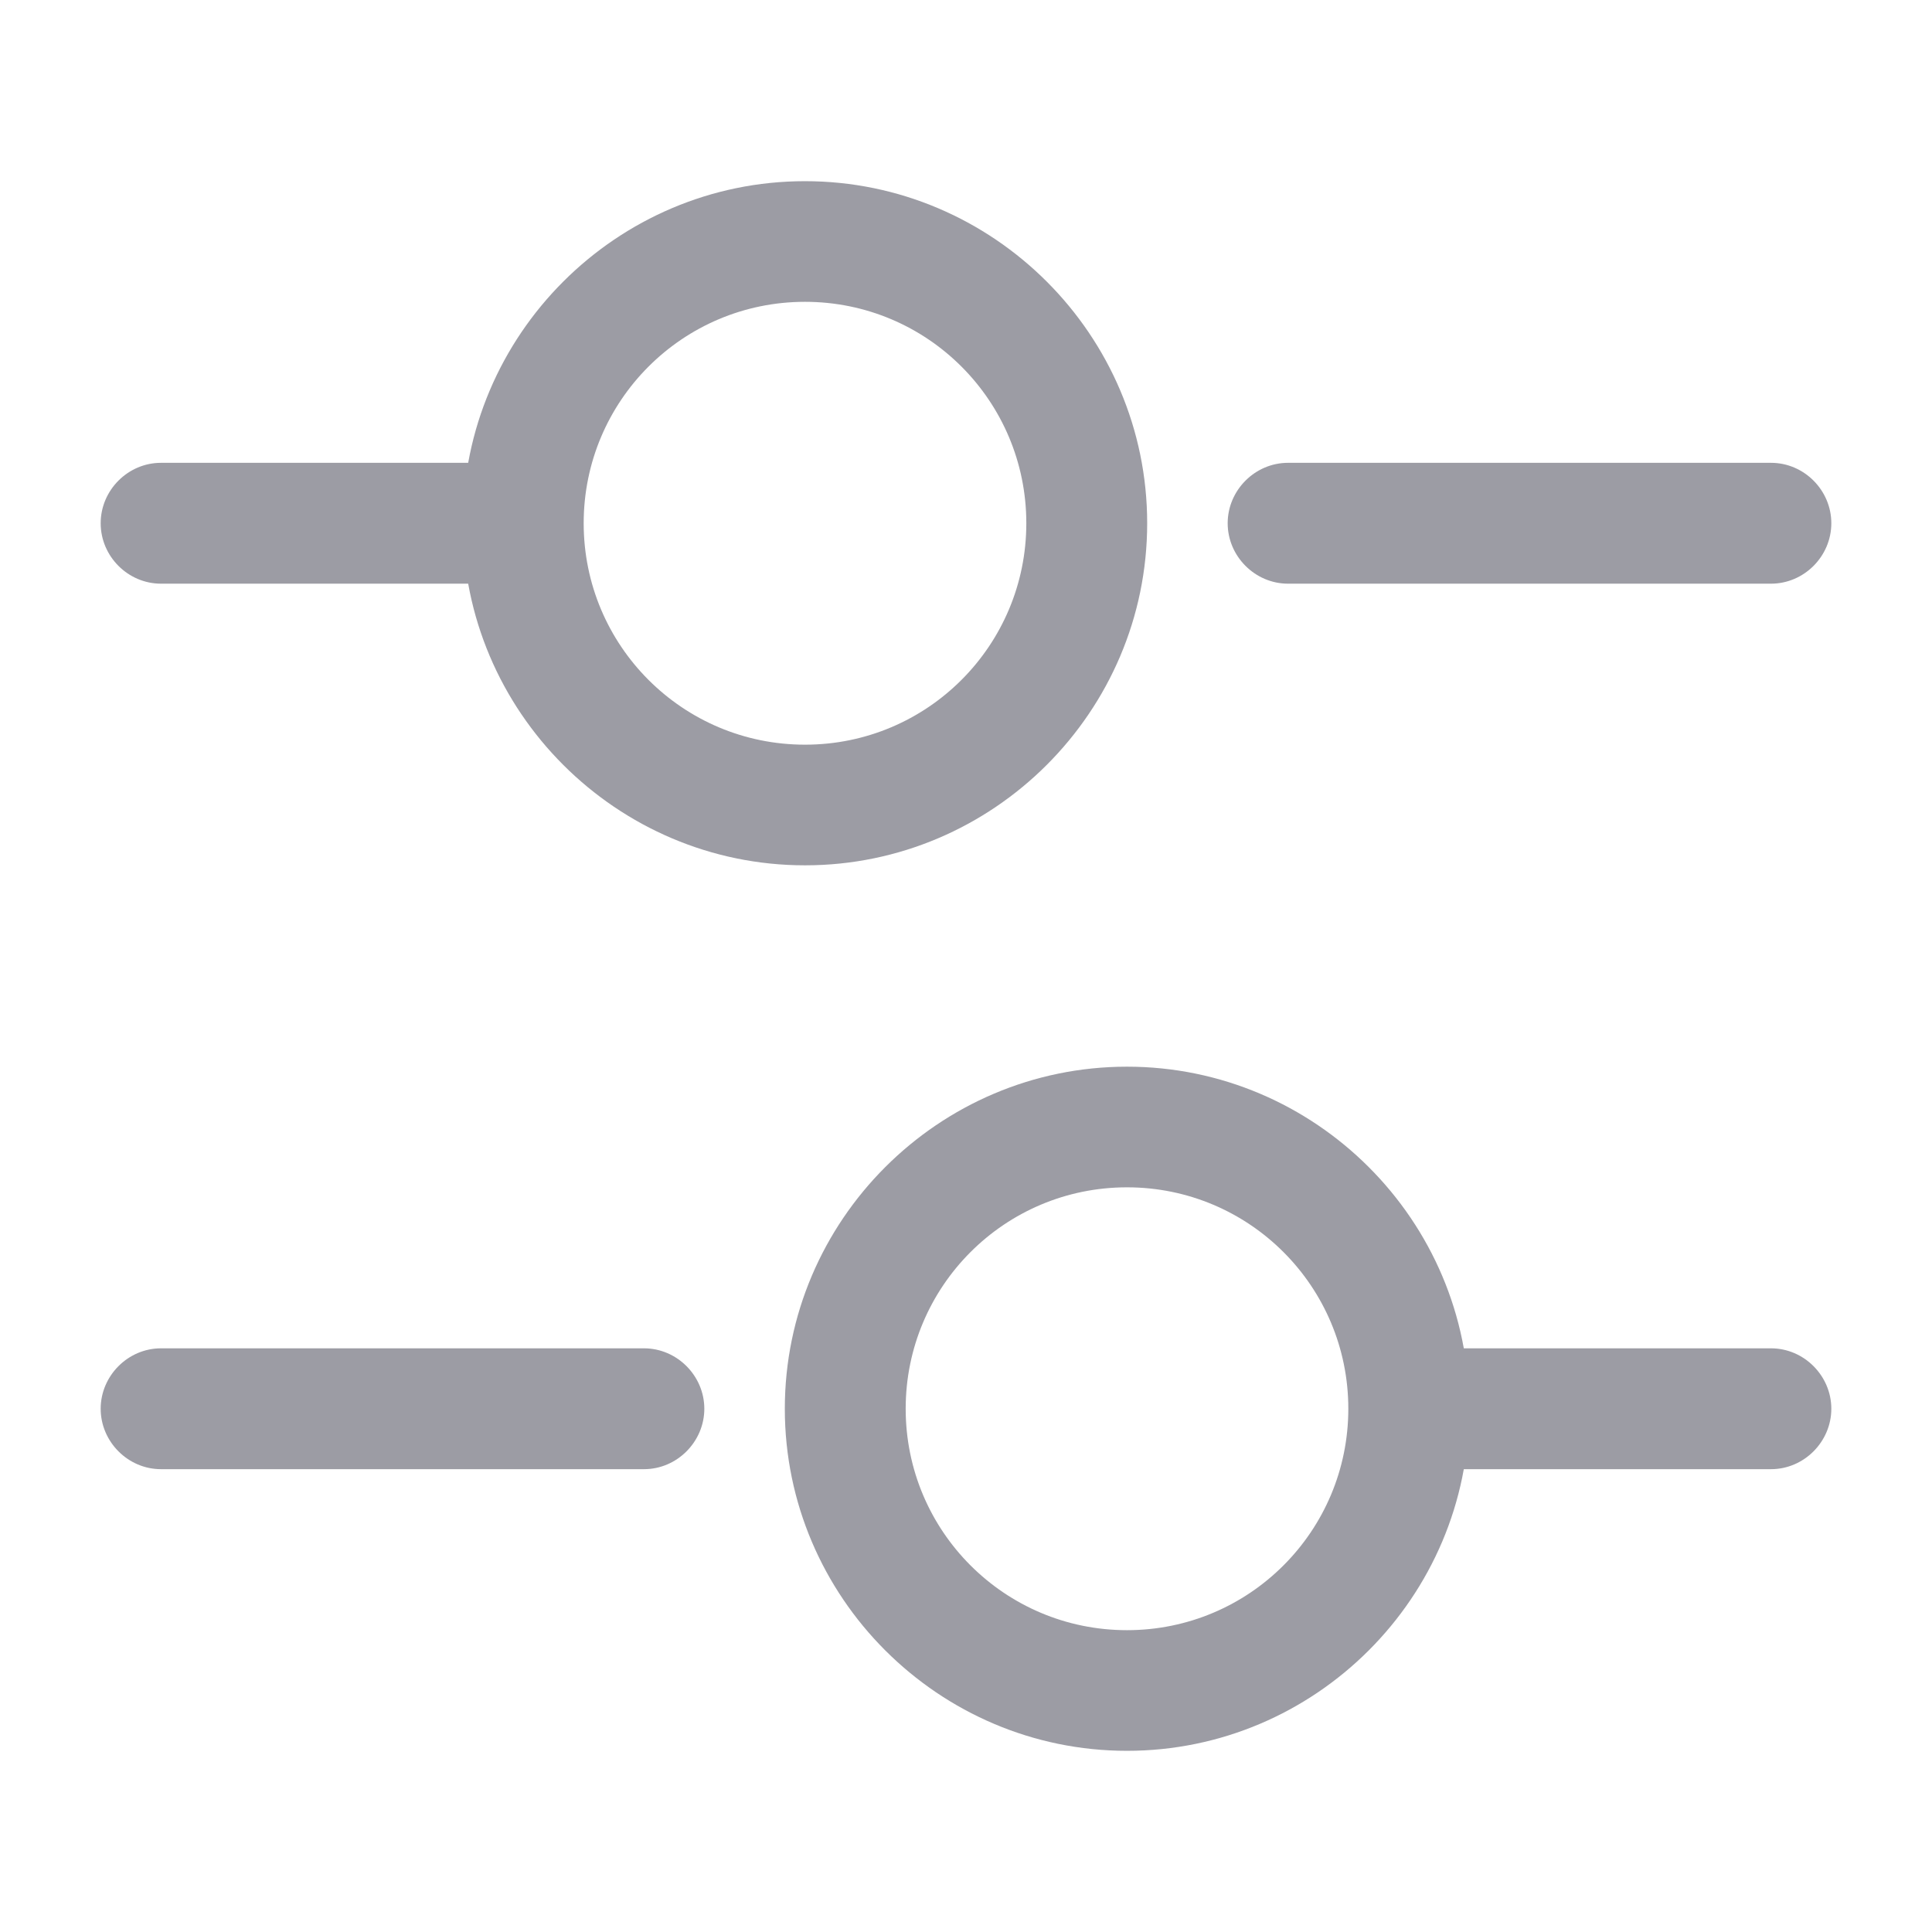 <svg width="18" height="18" viewBox="0 0 18 18" fill="none" xmlns="http://www.w3.org/2000/svg">
<g id="vuesax/outline/setting-4">
<g id="setting-4">
<path id="Vector" d="M16.5 5.438H12C11.693 5.438 11.438 5.183 11.438 4.875C11.438 4.567 11.693 4.312 12 4.312H16.5C16.808 4.312 17.062 4.567 17.062 4.875C17.062 5.183 16.808 5.438 16.5 5.438Z" fill="#9C9CA4"/>
<path id="Vector_2" d="M4.5 5.438H1.5C1.192 5.438 0.938 5.183 0.938 4.875C0.938 4.567 1.192 4.312 1.5 4.312H4.5C4.808 4.312 5.062 4.567 5.062 4.875C5.062 5.183 4.808 5.438 4.5 5.438Z" fill="#9C9CA4"/>
<path id="Vector_3" d="M7.5 8.062C5.745 8.062 4.312 6.63 4.312 4.875C4.312 3.12 5.745 1.688 7.5 1.688C9.255 1.688 10.688 3.12 10.688 4.875C10.688 6.63 9.255 8.062 7.5 8.062ZM7.5 2.812C6.36 2.812 5.438 3.735 5.438 4.875C5.438 6.015 6.36 6.938 7.5 6.938C8.64 6.938 9.562 6.015 9.562 4.875C9.562 3.735 8.64 2.812 7.5 2.812Z" fill="#9C9CA4"/>
<path id="Vector_4" d="M16.5 13.688H13.5C13.193 13.688 12.938 13.432 12.938 13.125C12.938 12.818 13.193 12.562 13.5 12.562H16.5C16.808 12.562 17.062 12.818 17.062 13.125C17.062 13.432 16.808 13.688 16.5 13.688Z" fill="#9C9CA4"/>
<path id="Vector_5" d="M6 13.688H1.5C1.192 13.688 0.938 13.432 0.938 13.125C0.938 12.818 1.192 12.562 1.5 12.562H6C6.308 12.562 6.562 12.818 6.562 13.125C6.562 13.432 6.308 13.688 6 13.688Z" fill="#9C9CA4"/>
<path id="Vector_6" d="M10.5 16.312C8.745 16.312 7.312 14.88 7.312 13.125C7.312 11.37 8.745 9.938 10.5 9.938C12.255 9.938 13.688 11.37 13.688 13.125C13.688 14.88 12.255 16.312 10.5 16.312ZM10.5 11.062C9.36 11.062 8.438 11.985 8.438 13.125C8.438 14.265 9.36 15.188 10.5 15.188C11.64 15.188 12.562 14.265 12.562 13.125C12.562 11.985 11.64 11.062 10.5 11.062Z" fill="#9C9CA4"/>
</g>
</g>
</svg>
